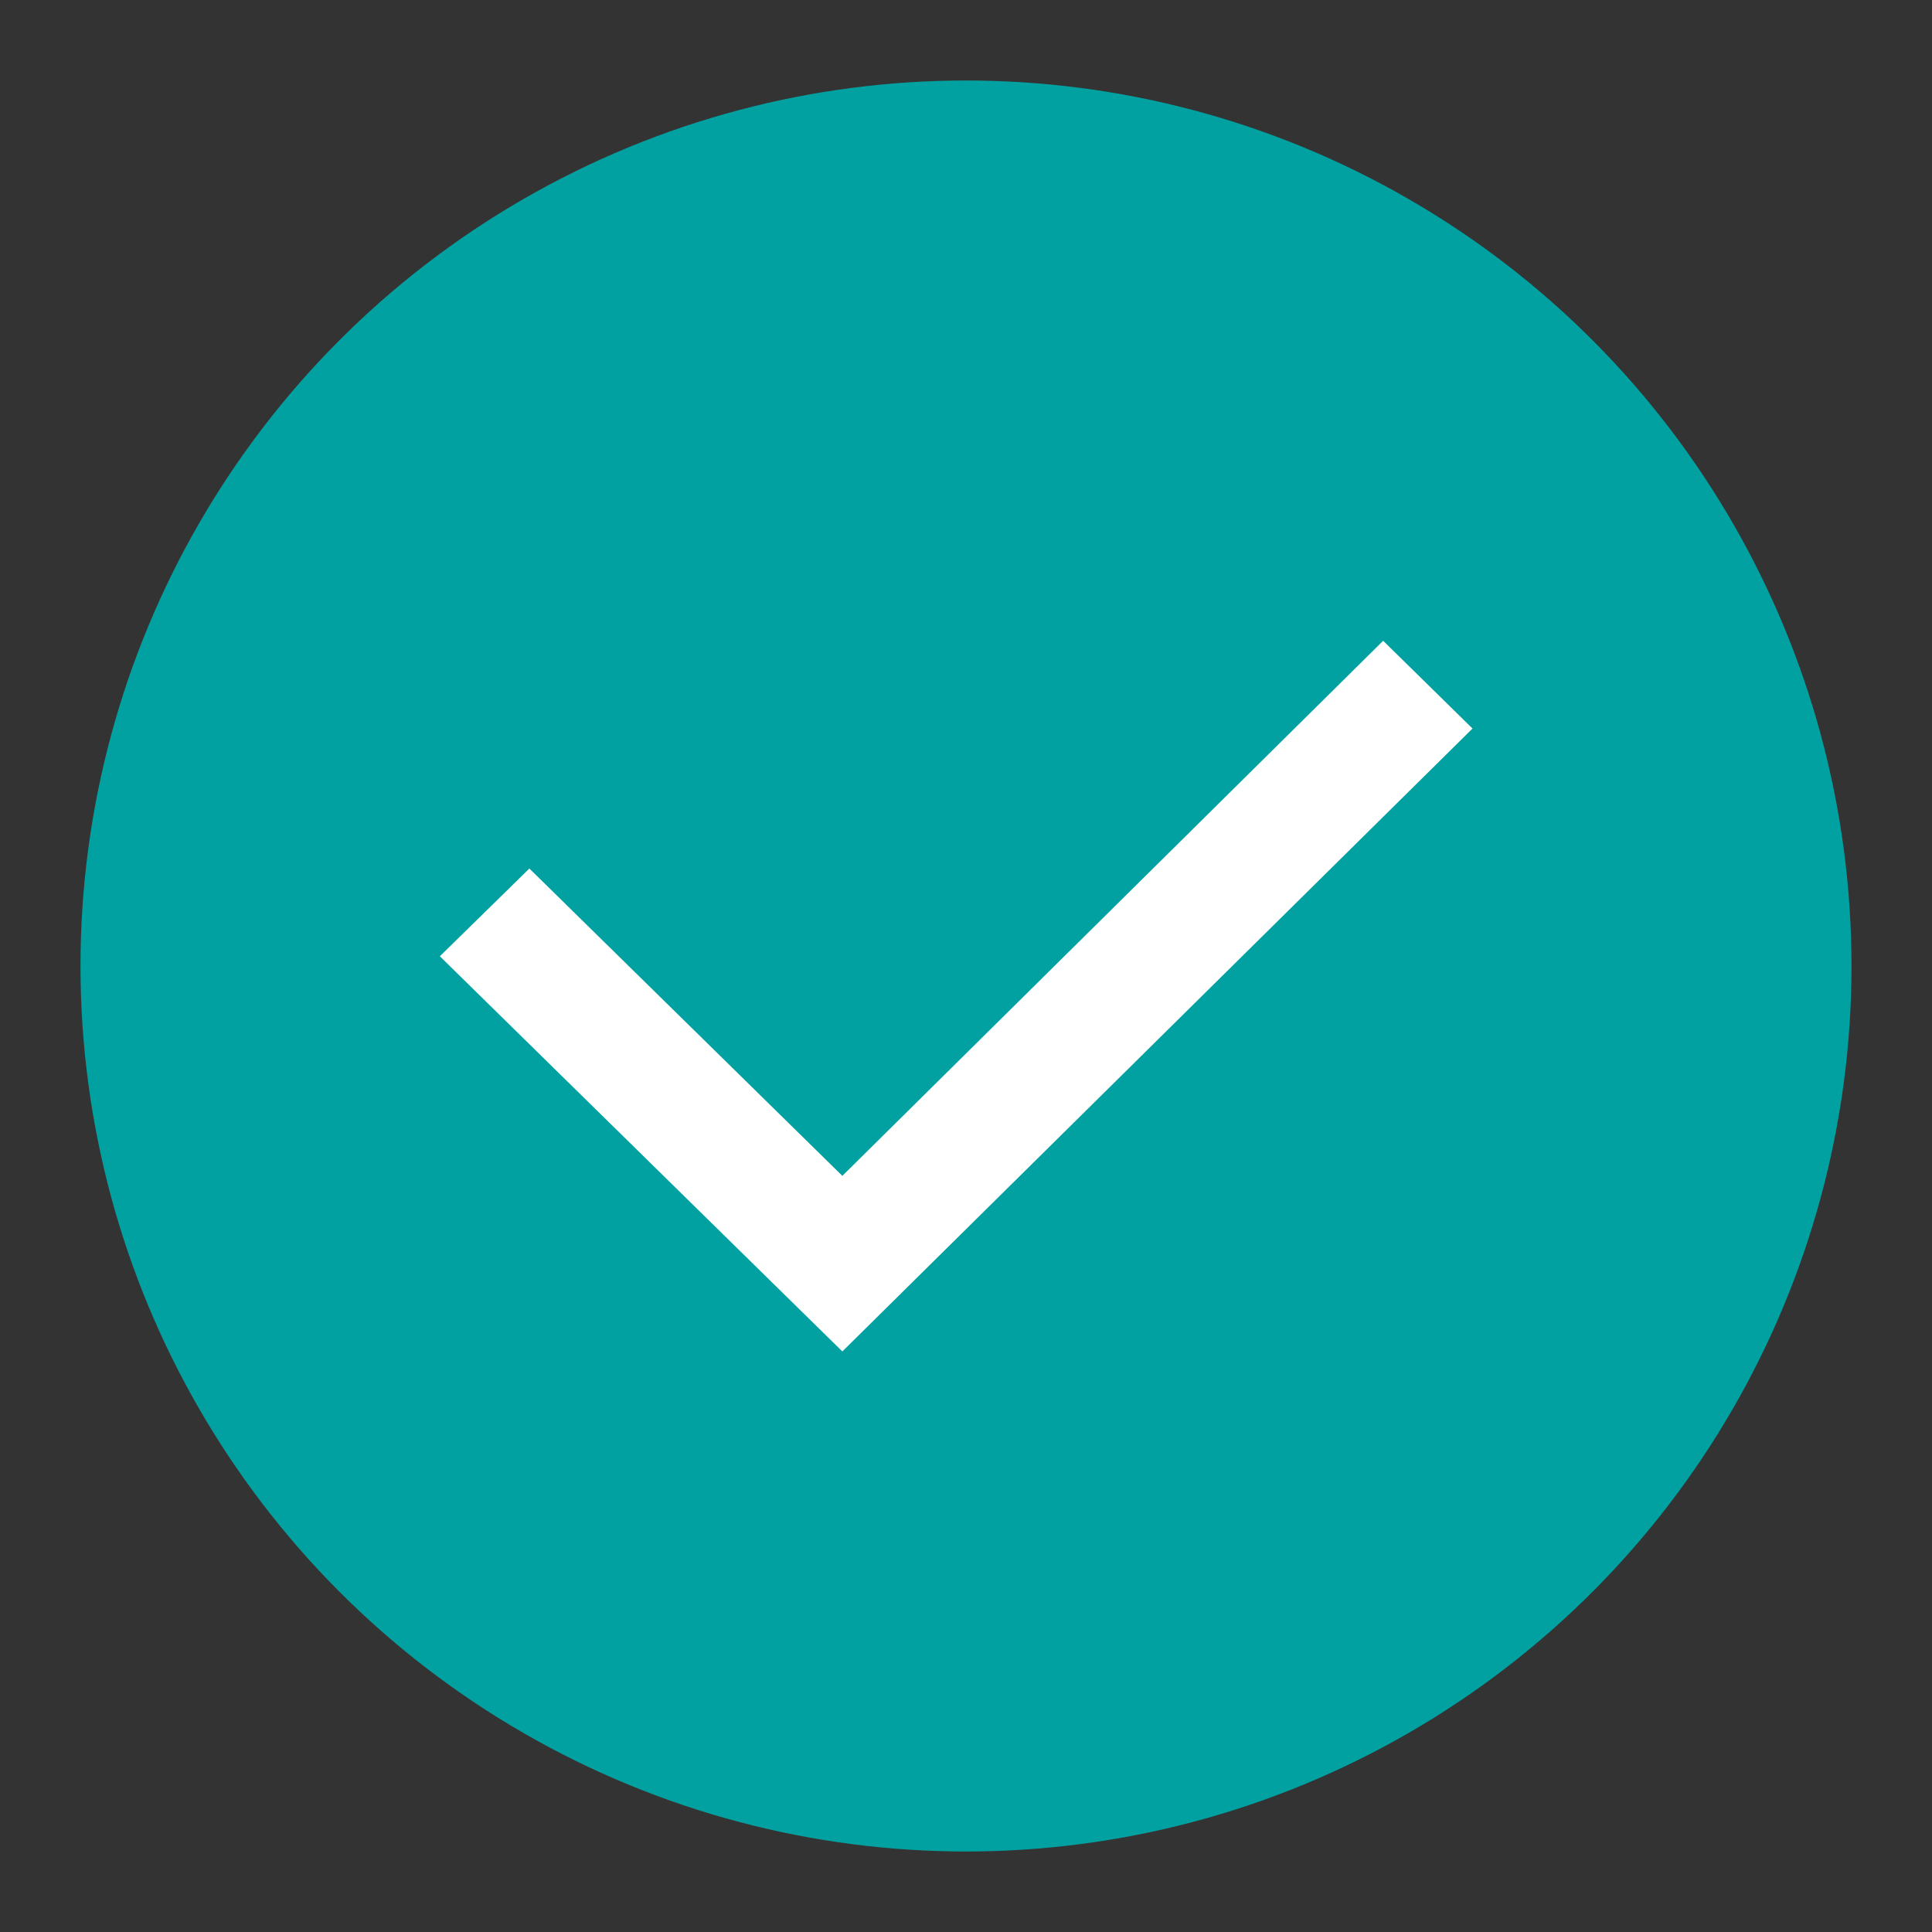 <svg width="24" height="24" viewBox="0 0 24 24" xmlns="http://www.w3.org/2000/svg">
    <rect x="0" y="0" width="24" height="24" fill="#333333" stroke="none"/>
    <g fill="none" fill-rule="evenodd">
        <circle fill="#02A1A1" cx="12" cy="12" r="11"/>
        <path fill="#FFF" fill-rule="nonzero" d="m17.182 7.96 1.11 1.09-7.828 7.738-5-4.909 1.112-1.09 3.888 3.818z"/>
    </g>
</svg>

